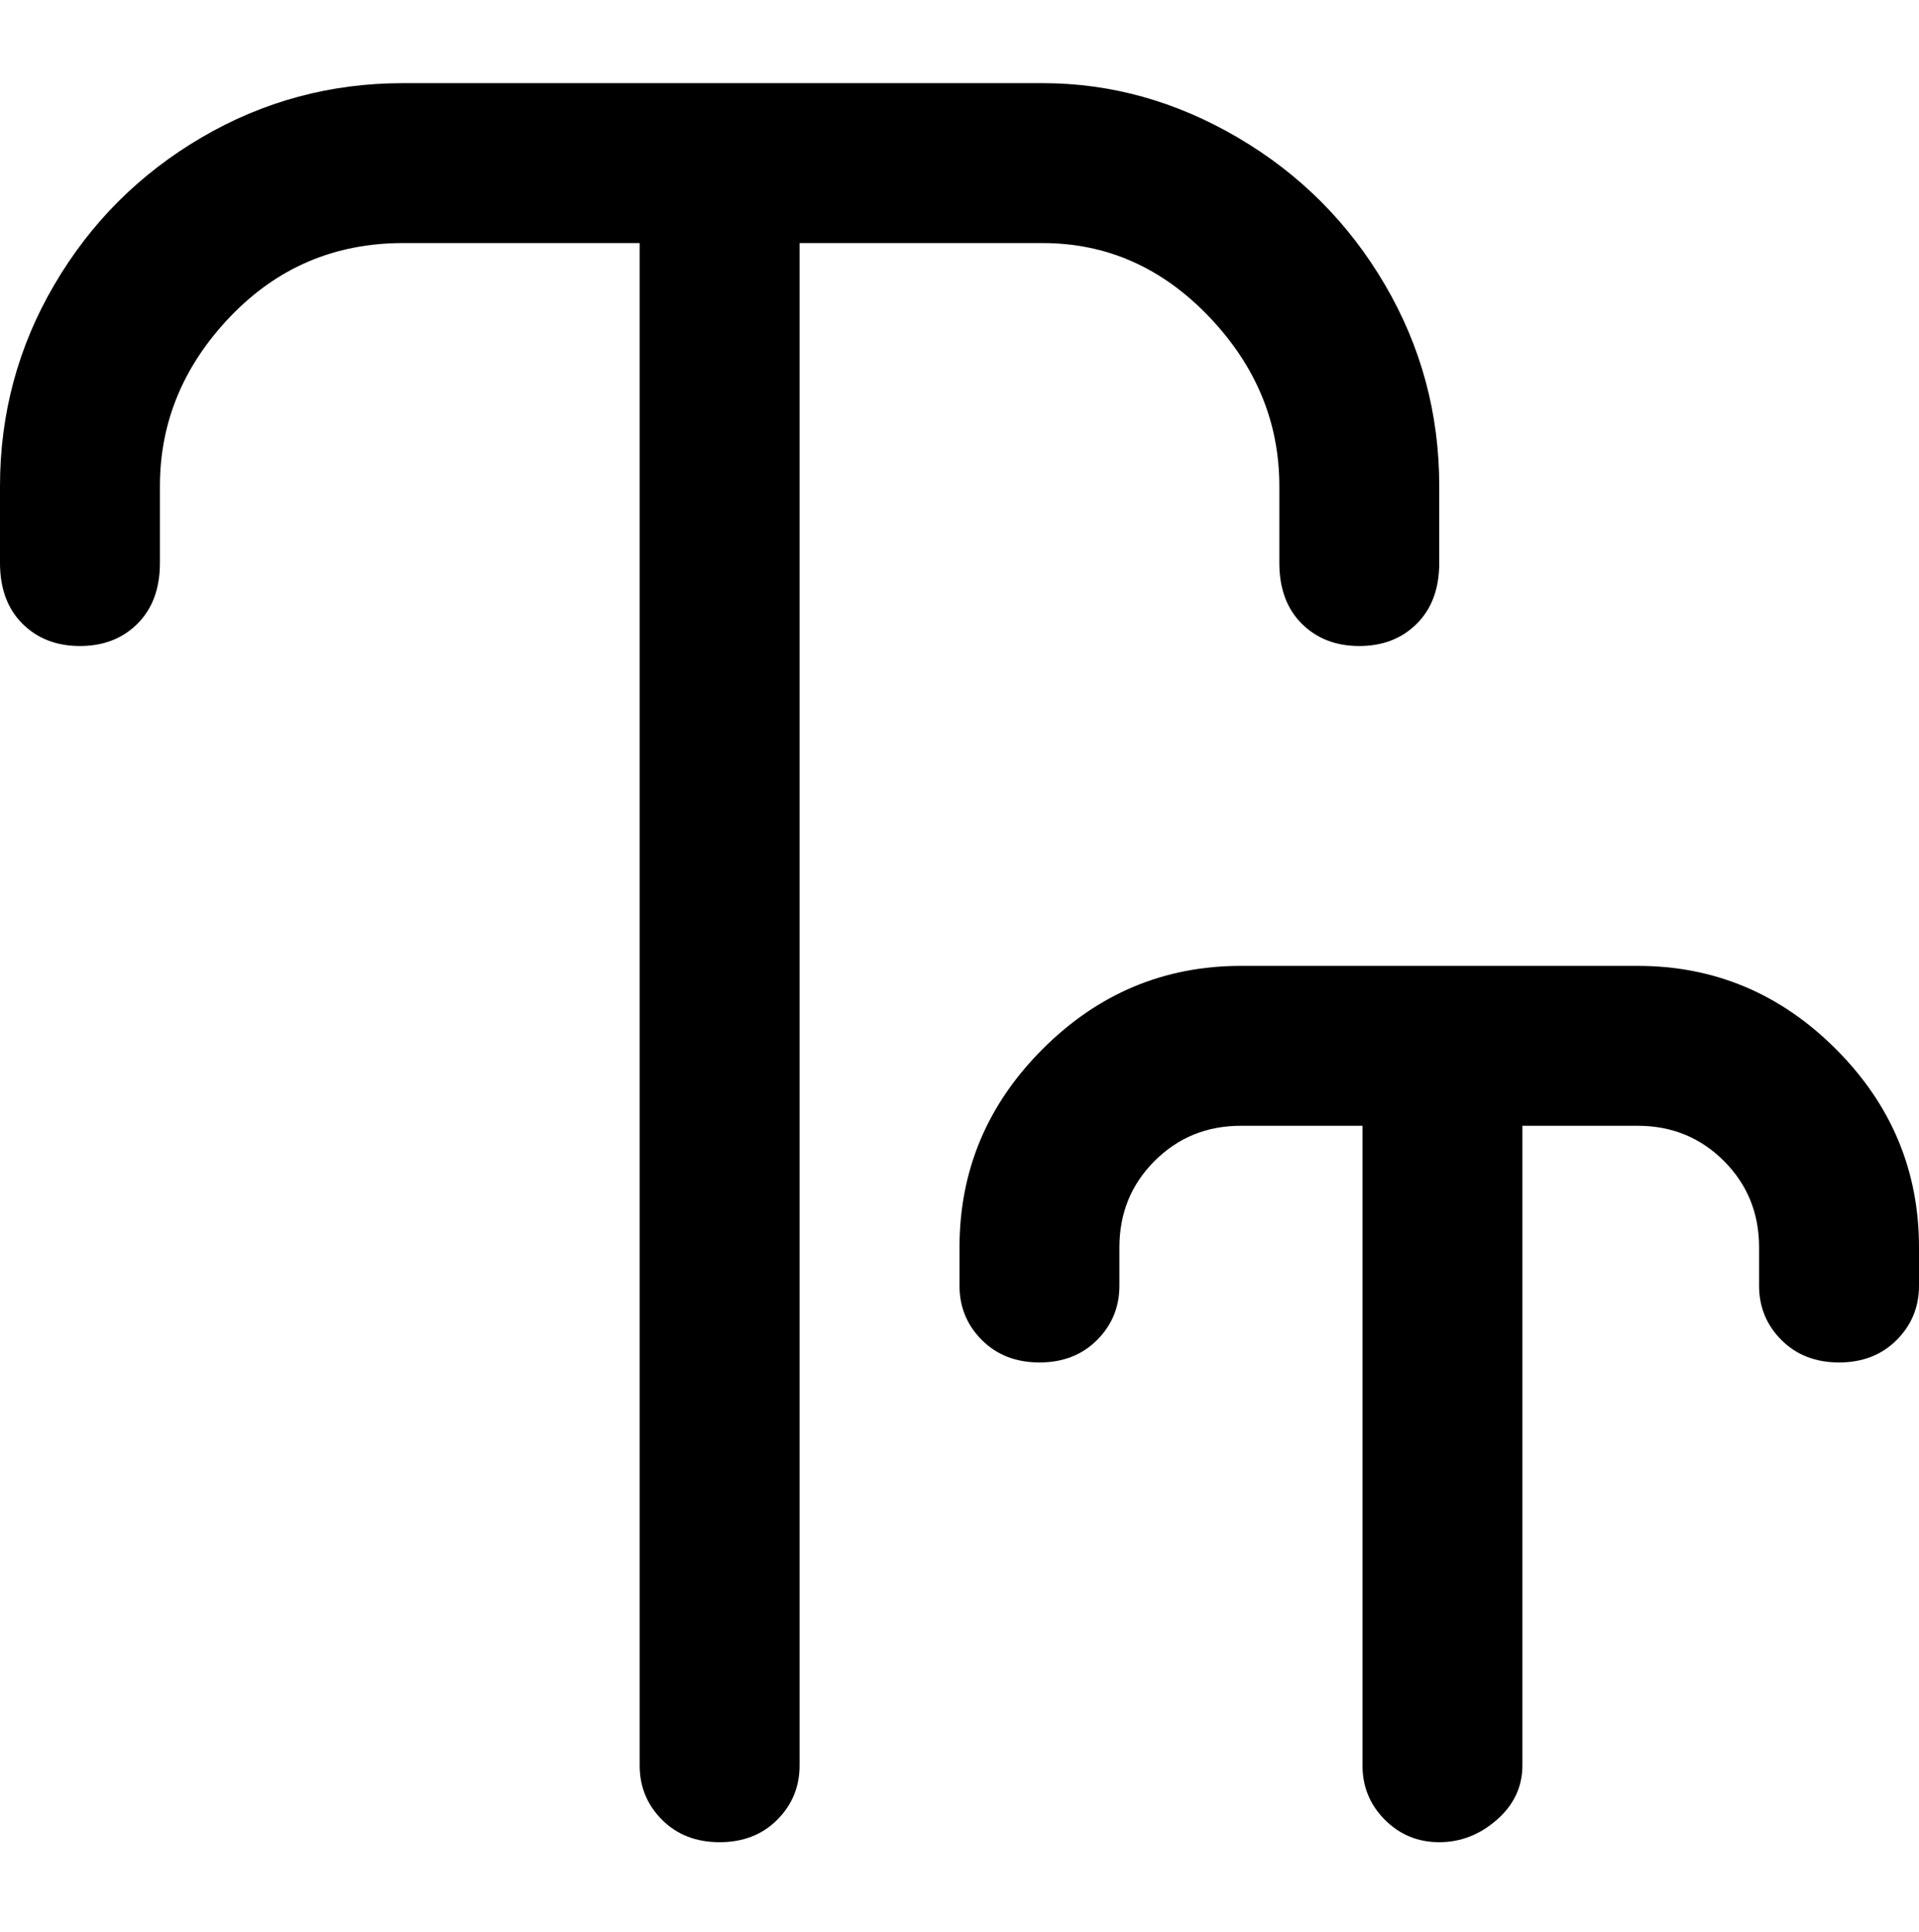 <svg viewBox="0 0 300 302.001" xmlns="http://www.w3.org/2000/svg"><path d="M300 195v6q0 5-3.5 8.5t-9 3.5q-5.5 0-9-3.5T275 201v-6q0-8-5.5-13.5T256 176h-18v100q0 5-4 8.5t-9 3.5q-5 0-8.5-3.5T213 276V176h-19q-8 0-13.5 5.5T175 195v6q0 5-3.5 8.5t-9 3.5q-5.5 0-9-3.5T150 201v-6q0-18 13-31t31-13h62q18 0 31 13t13 31zM163 38q15 0 26 11.5T200 76v12q0 6 3.5 9.5t9 3.5q5.5 0 9-3.5T225 88V76q0-17-8.5-31.5t-23-23Q179 13 163 13H63q-17 0-31.5 8.5t-23 23Q0 59 0 76v12q0 6 3.5 9.5t9 3.5q5.5 0 9-3.5T25 88V76q0-15 11-26.5T63 38h37v238q0 5 3.5 8.5t9 3.5q5.5 0 9-3.5t3.5-8.5V38h38z"/></svg>